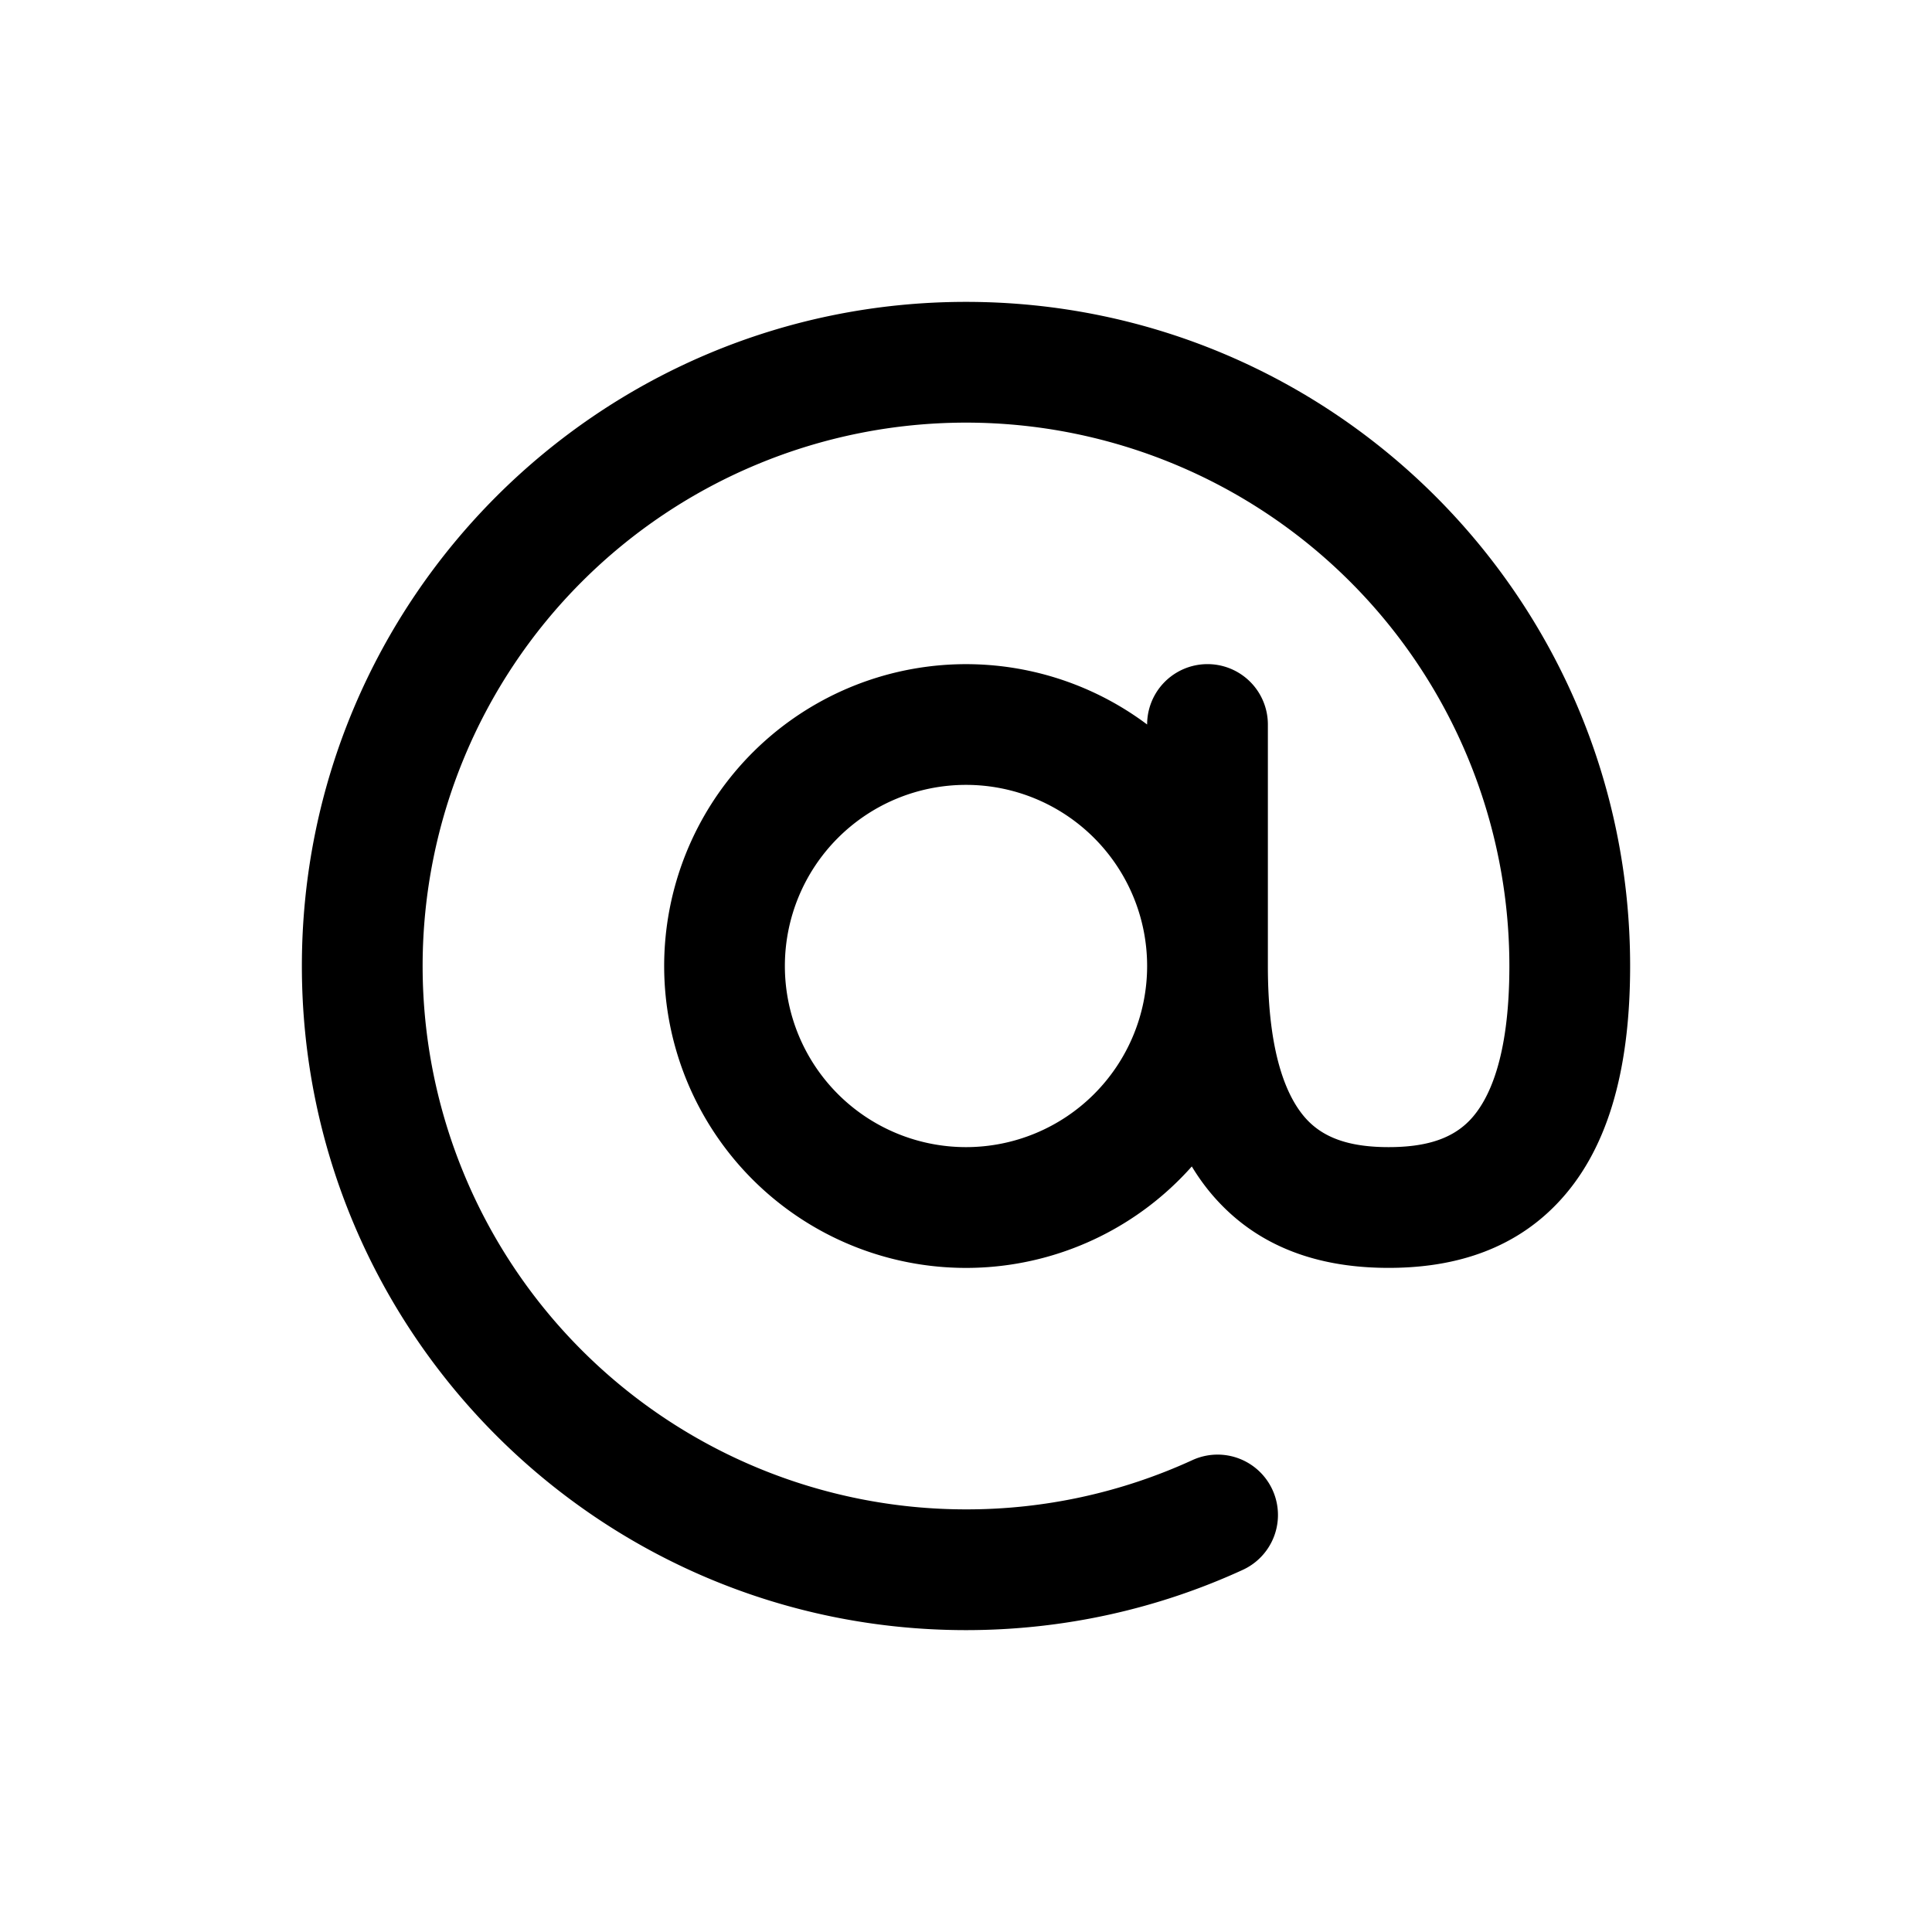 <svg width="32" height="32" viewBox="0 0 32 32" xmlns="http://www.w3.org/2000/svg"><path fill-rule="evenodd" clip-rule="evenodd" d="M7 16a9 9 0 1 1 18 0c0 1.541-.35 2.237-.657 2.556-.296.307-.726.444-1.343.444s-1.047-.137-1.343-.444C21.35 18.236 21 17.54 21 16v-4a1 1 0 0 0-2 0 5 5 0 1 0 .74 7.32c.139.23.298.438.478.624C21.047 20.804 22.117 21 23 21s1.953-.196 2.782-1.056C26.6 19.097 27 17.792 27 16c0-6.075-4.925-11-11-11S5 9.925 5 16s4.925 11 11 11c1.634 0 3.187-.357 4.584-.998a1 1 0 0 0-.834-1.818A8.963 8.963 0 0 1 16 25a9 9 0 0 1-9-9Zm6 0a3 3 0 1 1 6 0 3 3 0 0 1-6 0Z"/></svg>